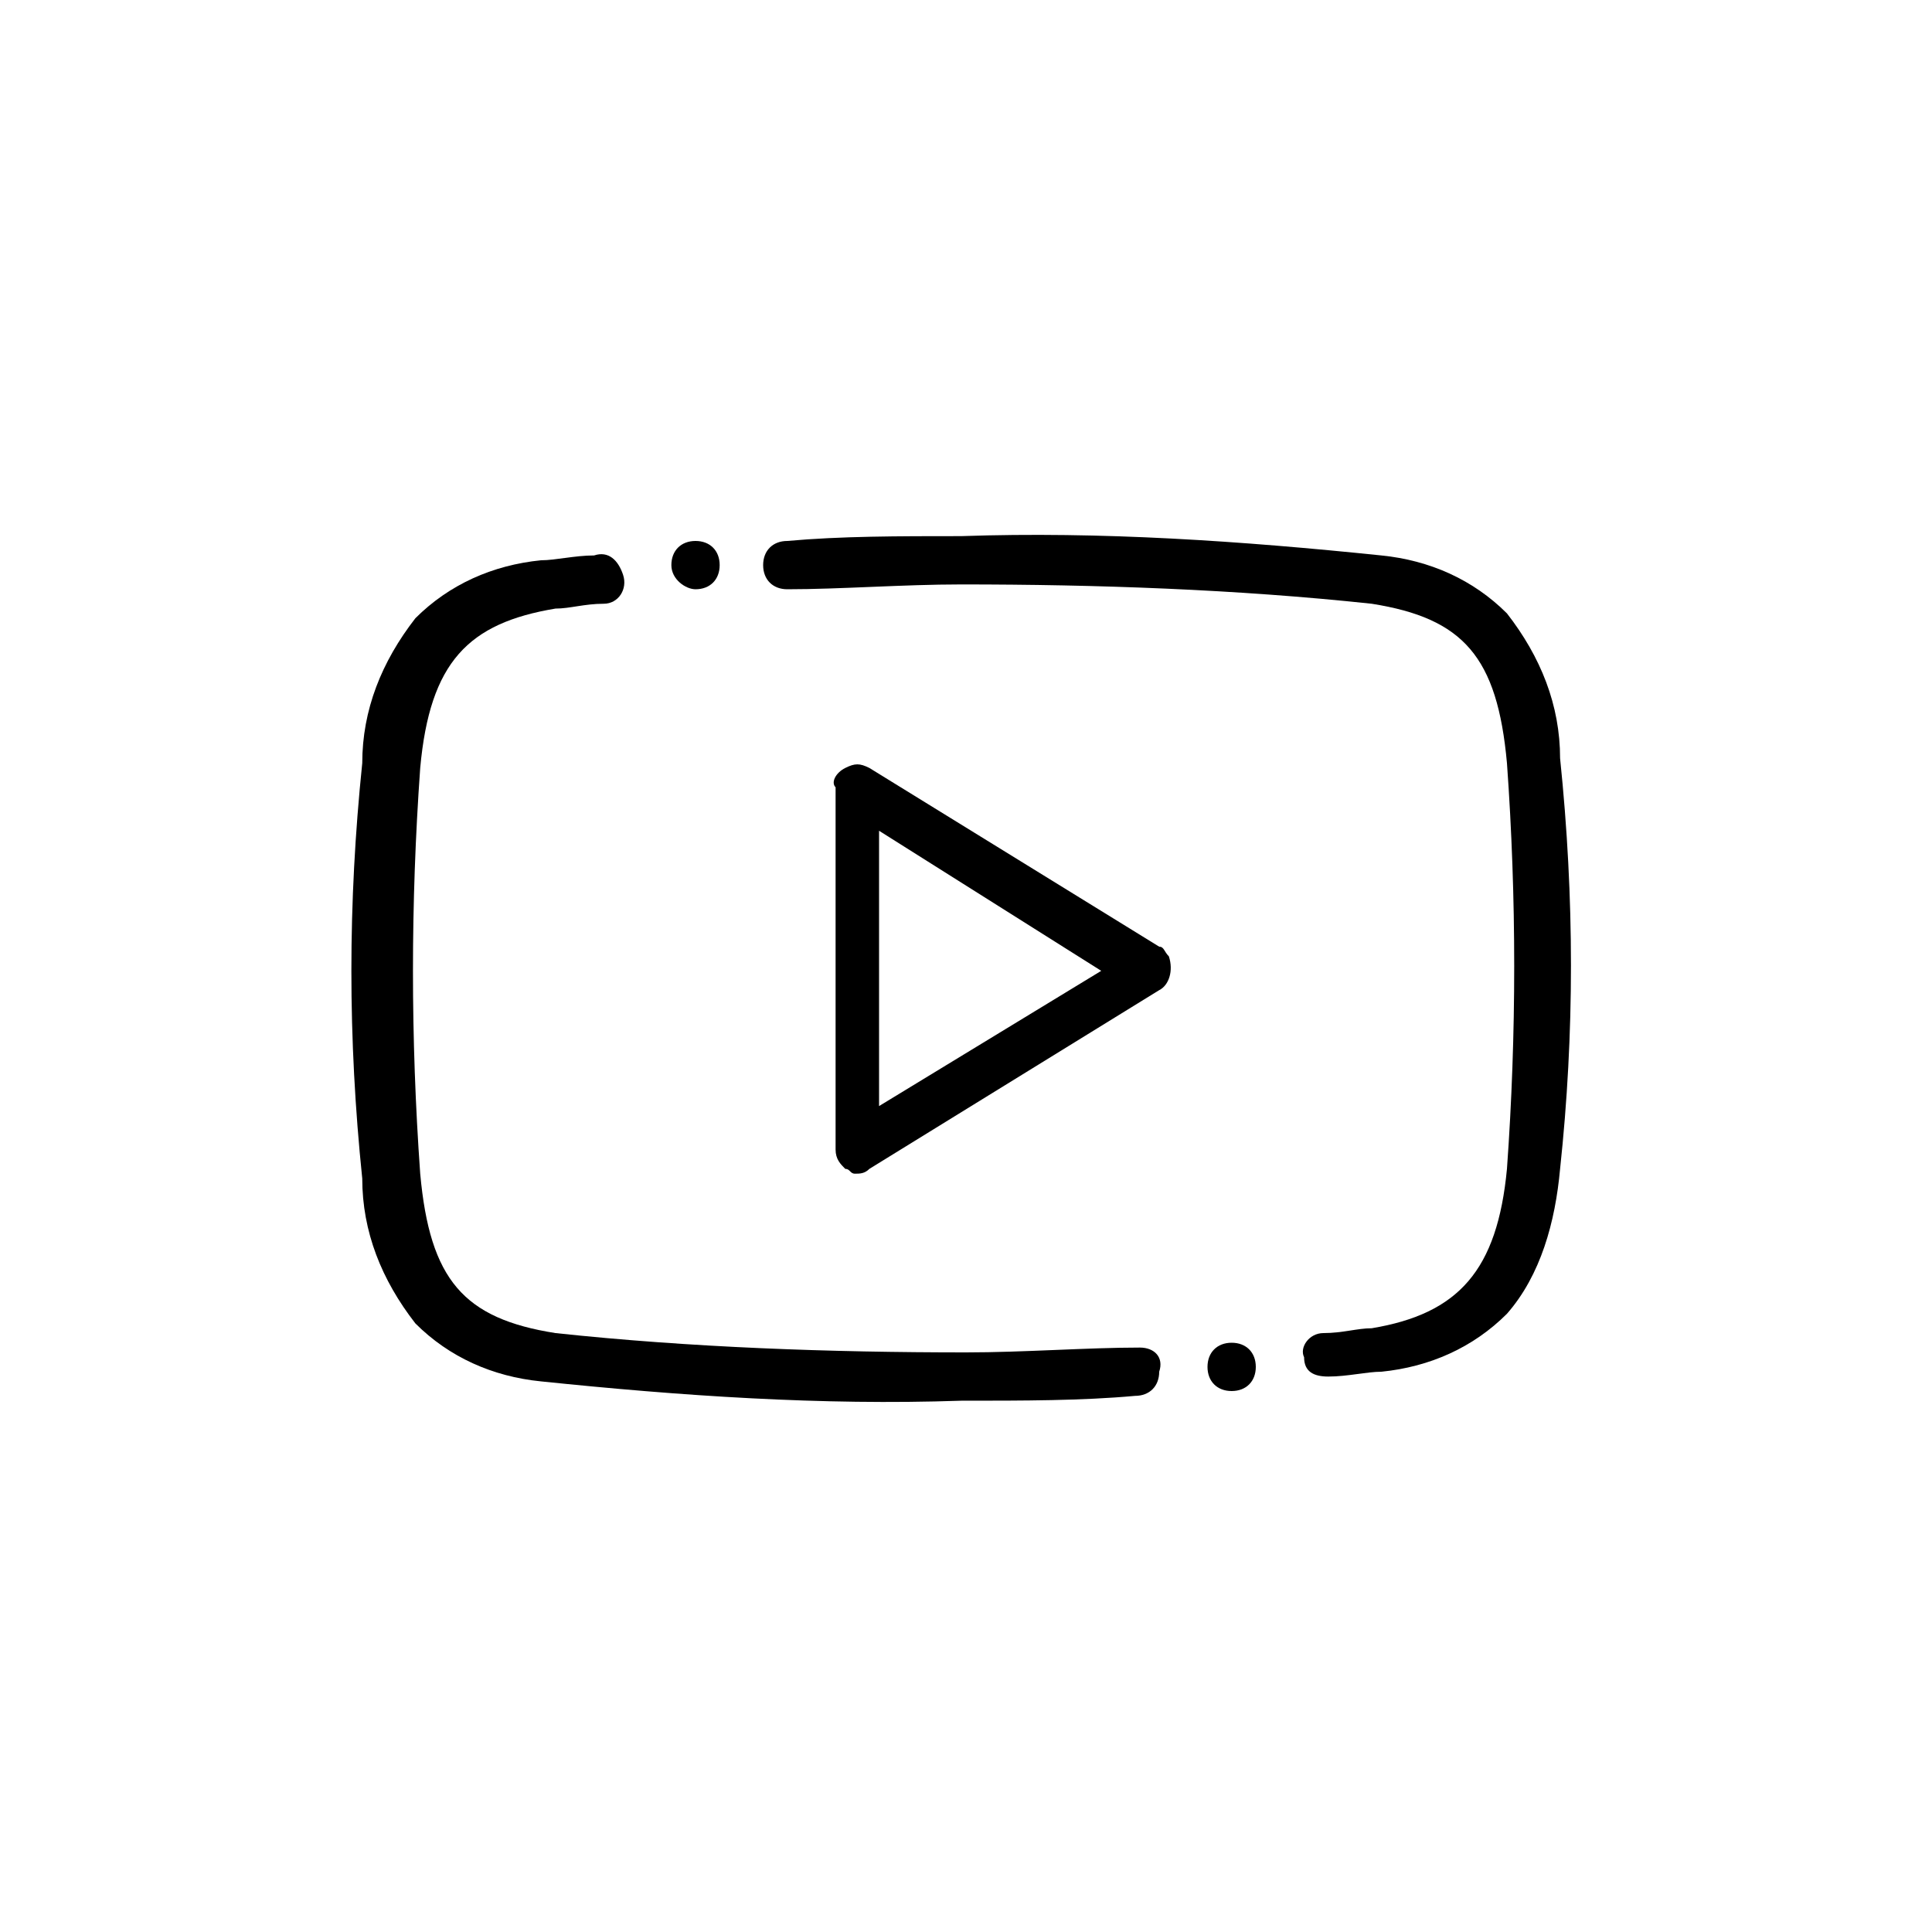 <?xml version="1.0" encoding="utf-8"?>
<!-- Generator: Adobe Illustrator 25.4.1, SVG Export Plug-In . SVG Version: 6.00 Build 0)  -->
<svg version="1.1" id="yputube" xmlns="http://www.w3.org/2000/svg" xmlns:xlink="http://www.w3.org/1999/xlink" x="0px" y="0px"
	 viewBox="0 0 40 40" style="enable-background:new 0 0 40 40;" xml:space="preserve">
<path d="M23.6,27.9c-1.1,0-2.4,0.1-3.6,0.1c-2.8,0-5.7-0.1-8.5-0.4c-1.9-0.3-2.6-1.1-2.8-3.3c-0.2-2.8-0.2-5.6,0-8.4
	c0.2-2.2,1-3,2.8-3.3c0.3,0,0.6-0.1,1-0.1c0.3,0,0.5-0.3,0.4-0.6s-0.3-0.5-0.6-0.4c-0.4,0-0.8,0.1-1.1,0.1c-1,0.1-1.9,0.5-2.6,1.2
	c-0.7,0.9-1.1,1.9-1.1,3c-0.3,2.9-0.3,5.7,0,8.6c0,1.1,0.4,2.1,1.1,3c0.7,0.7,1.6,1.1,2.6,1.2c2.9,0.3,5.8,0.5,8.7,0.4
	c1.3,0,2.5,0,3.6-0.1c0.3,0,0.5-0.2,0.5-0.5c0,0,0,0,0,0C24.1,28.1,23.9,27.9,23.6,27.9C23.6,27.9,23.6,27.9,23.6,27.9z"/>
<path d="M32.3,15.7c0-1.1-0.4-2.1-1.1-3c-0.7-0.7-1.6-1.1-2.6-1.2c-2.9-0.3-5.8-0.5-8.7-0.4c-1.3,0-2.5,0-3.6,0.1
	c-0.3,0-0.5,0.2-0.5,0.5c0,0,0,0,0,0c0,0.3,0.2,0.5,0.5,0.5c0,0,0,0,0,0c1.1,0,2.4-0.1,3.6-0.1c2.8,0,5.7,0.1,8.5,0.4
	c1.9,0.3,2.6,1.1,2.8,3.3c0.2,2.8,0.2,5.6,0,8.4c-0.2,2.1-1,3-2.8,3.3c-0.3,0-0.6,0.1-1,0.1c-0.3,0-0.5,0.3-0.4,0.5c0,0,0,0,0,0
	c0,0.3,0.2,0.4,0.5,0.4h0c0.4,0,0.8-0.1,1.1-0.1c1-0.1,1.9-0.5,2.6-1.2c0.7-0.8,1-1.9,1.1-3C32.6,21.4,32.6,18.6,32.3,15.7z"/>
<path d="M24,19.6l-6-3.7c-0.2-0.1-0.3-0.1-0.5,0c-0.2,0.1-0.3,0.3-0.2,0.4v7.5c0,0.2,0.1,0.3,0.2,0.4c0.1,0,0.1,0.1,0.2,0.1
	c0.1,0,0.2,0,0.3-0.1l6-3.7c0.2-0.1,0.3-0.4,0.2-0.7C24.1,19.7,24.1,19.6,24,19.6L24,19.6z M18.2,22.9v-5.7l4.6,2.9L18.2,22.9z"/>
<path d="M14.4,12.2L14.4,12.2c0.3,0,0.5-0.2,0.5-0.5c0,0,0,0,0,0c0-0.3-0.2-0.5-0.5-0.5c0,0,0,0,0,0l0,0c-0.3,0-0.5,0.2-0.5,0.5
	c0,0,0,0,0,0C13.9,12,14.2,12.2,14.4,12.2z"/>
<path d="M25.5,27.8c-0.3,0-0.5,0.2-0.5,0.5s0.2,0.5,0.5,0.5l0,0l0,0c0.3,0,0.5-0.2,0.5-0.5c0,0,0,0,0,0C26,28,25.8,27.8,25.5,27.8z"
	/>
</svg>
